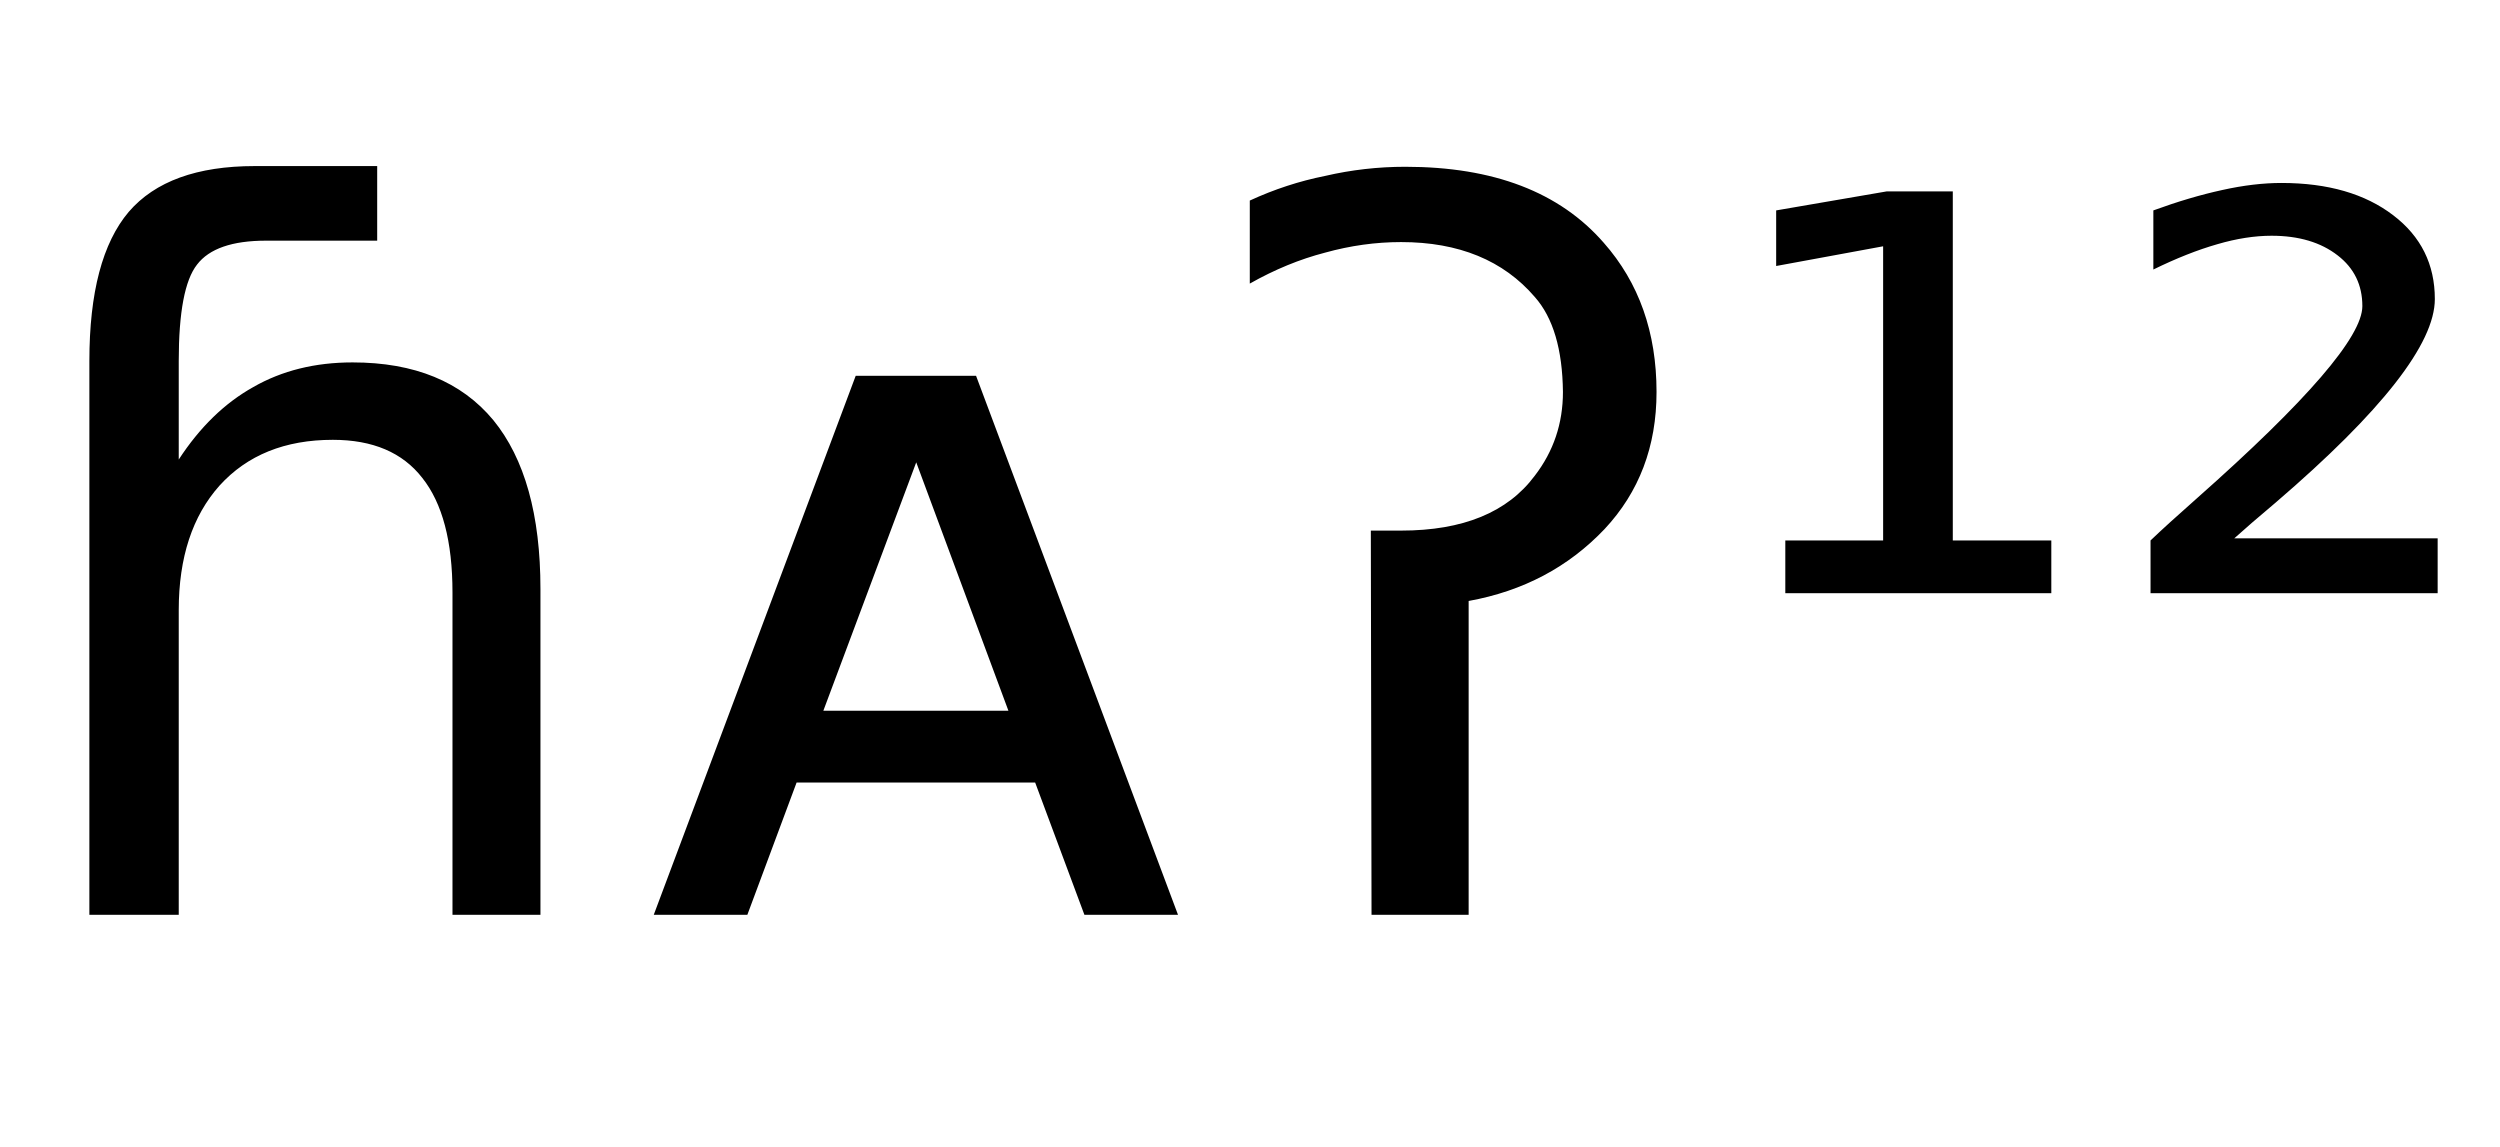 <svg height="16.297" width="35.526" xmlns="http://www.w3.org/2000/svg" ><path d="M7.68 8.37L7.68 8.37L7.68 13.00L6.43 13.00L6.43 8.42Q6.43 7.33 6.00 6.79Q5.58 6.25 4.73 6.25L4.73 6.25Q3.71 6.25 3.12 6.90Q2.54 7.55 2.54 8.67L2.54 8.67L2.54 13.00L1.27 13.00L1.27 5.13Q1.27 3.67 1.83 3.01Q2.39 2.36 3.62 2.36L3.62 2.36L5.36 2.36L5.36 3.42L3.78 3.42Q3.06 3.42 2.80 3.76Q2.54 4.09 2.54 5.13L2.54 5.13L2.54 6.53Q2.99 5.84 3.60 5.50Q4.21 5.15 5.01 5.15L5.01 5.15Q6.33 5.15 7.01 5.97Q7.68 6.79 7.68 8.37ZM13.87 5.34L16.74 13.00L15.41 13.00L14.71 11.12L11.32 11.12L10.62 13.00L9.29 13.00L12.16 5.34L13.87 5.34ZM13.02 6.57L11.70 10.10L14.33 10.10L13.02 6.57ZM19.49 13.00L19.48 7.54L19.91 7.54Q21.23 7.54 21.81 6.76L21.81 6.76Q22.21 6.24 22.21 5.57L22.21 5.57Q22.20 4.66 21.81 4.22L21.81 4.22Q21.14 3.44 19.91 3.44L19.91 3.44Q19.37 3.44 18.83 3.59L18.83 3.59Q18.29 3.73 17.76 4.03L17.76 4.03L17.76 2.85Q18.28 2.61 18.83 2.50L18.83 2.50Q19.39 2.37 19.97 2.37L19.97 2.37Q21.85 2.37 22.79 3.45L22.79 3.45Q23.54 4.30 23.54 5.57L23.54 5.57Q23.54 6.73 22.80 7.52L22.80 7.52Q22.03 8.33 20.87 8.54L20.87 8.54L20.87 13.00L19.49 13.00ZM25.37 8.43L25.37 7.68L26.76 7.68L26.76 3.50L25.24 3.78L25.24 2.99L26.81 2.72L27.75 2.72L27.75 7.68L29.15 7.68L29.15 8.43L25.37 8.43ZM31.75 7.65L31.75 7.65L34.64 7.65L34.64 8.43L30.56 8.43L30.56 7.68Q30.79 7.46 31.22 7.08L31.22 7.08Q33.57 5.00 33.57 4.35L33.57 4.35Q33.57 3.90 33.22 3.63Q32.86 3.35 32.28 3.35L32.28 3.35Q31.92 3.35 31.51 3.47Q31.09 3.59 30.60 3.83L30.60 3.83L30.60 2.99Q31.12 2.80 31.58 2.70Q32.03 2.60 32.42 2.60L32.42 2.60Q33.41 2.60 34.01 3.06Q34.60 3.51 34.60 4.25L34.60 4.25Q34.60 5.20 32.34 7.14L32.34 7.14Q31.96 7.46 31.75 7.65Z"></path></svg>